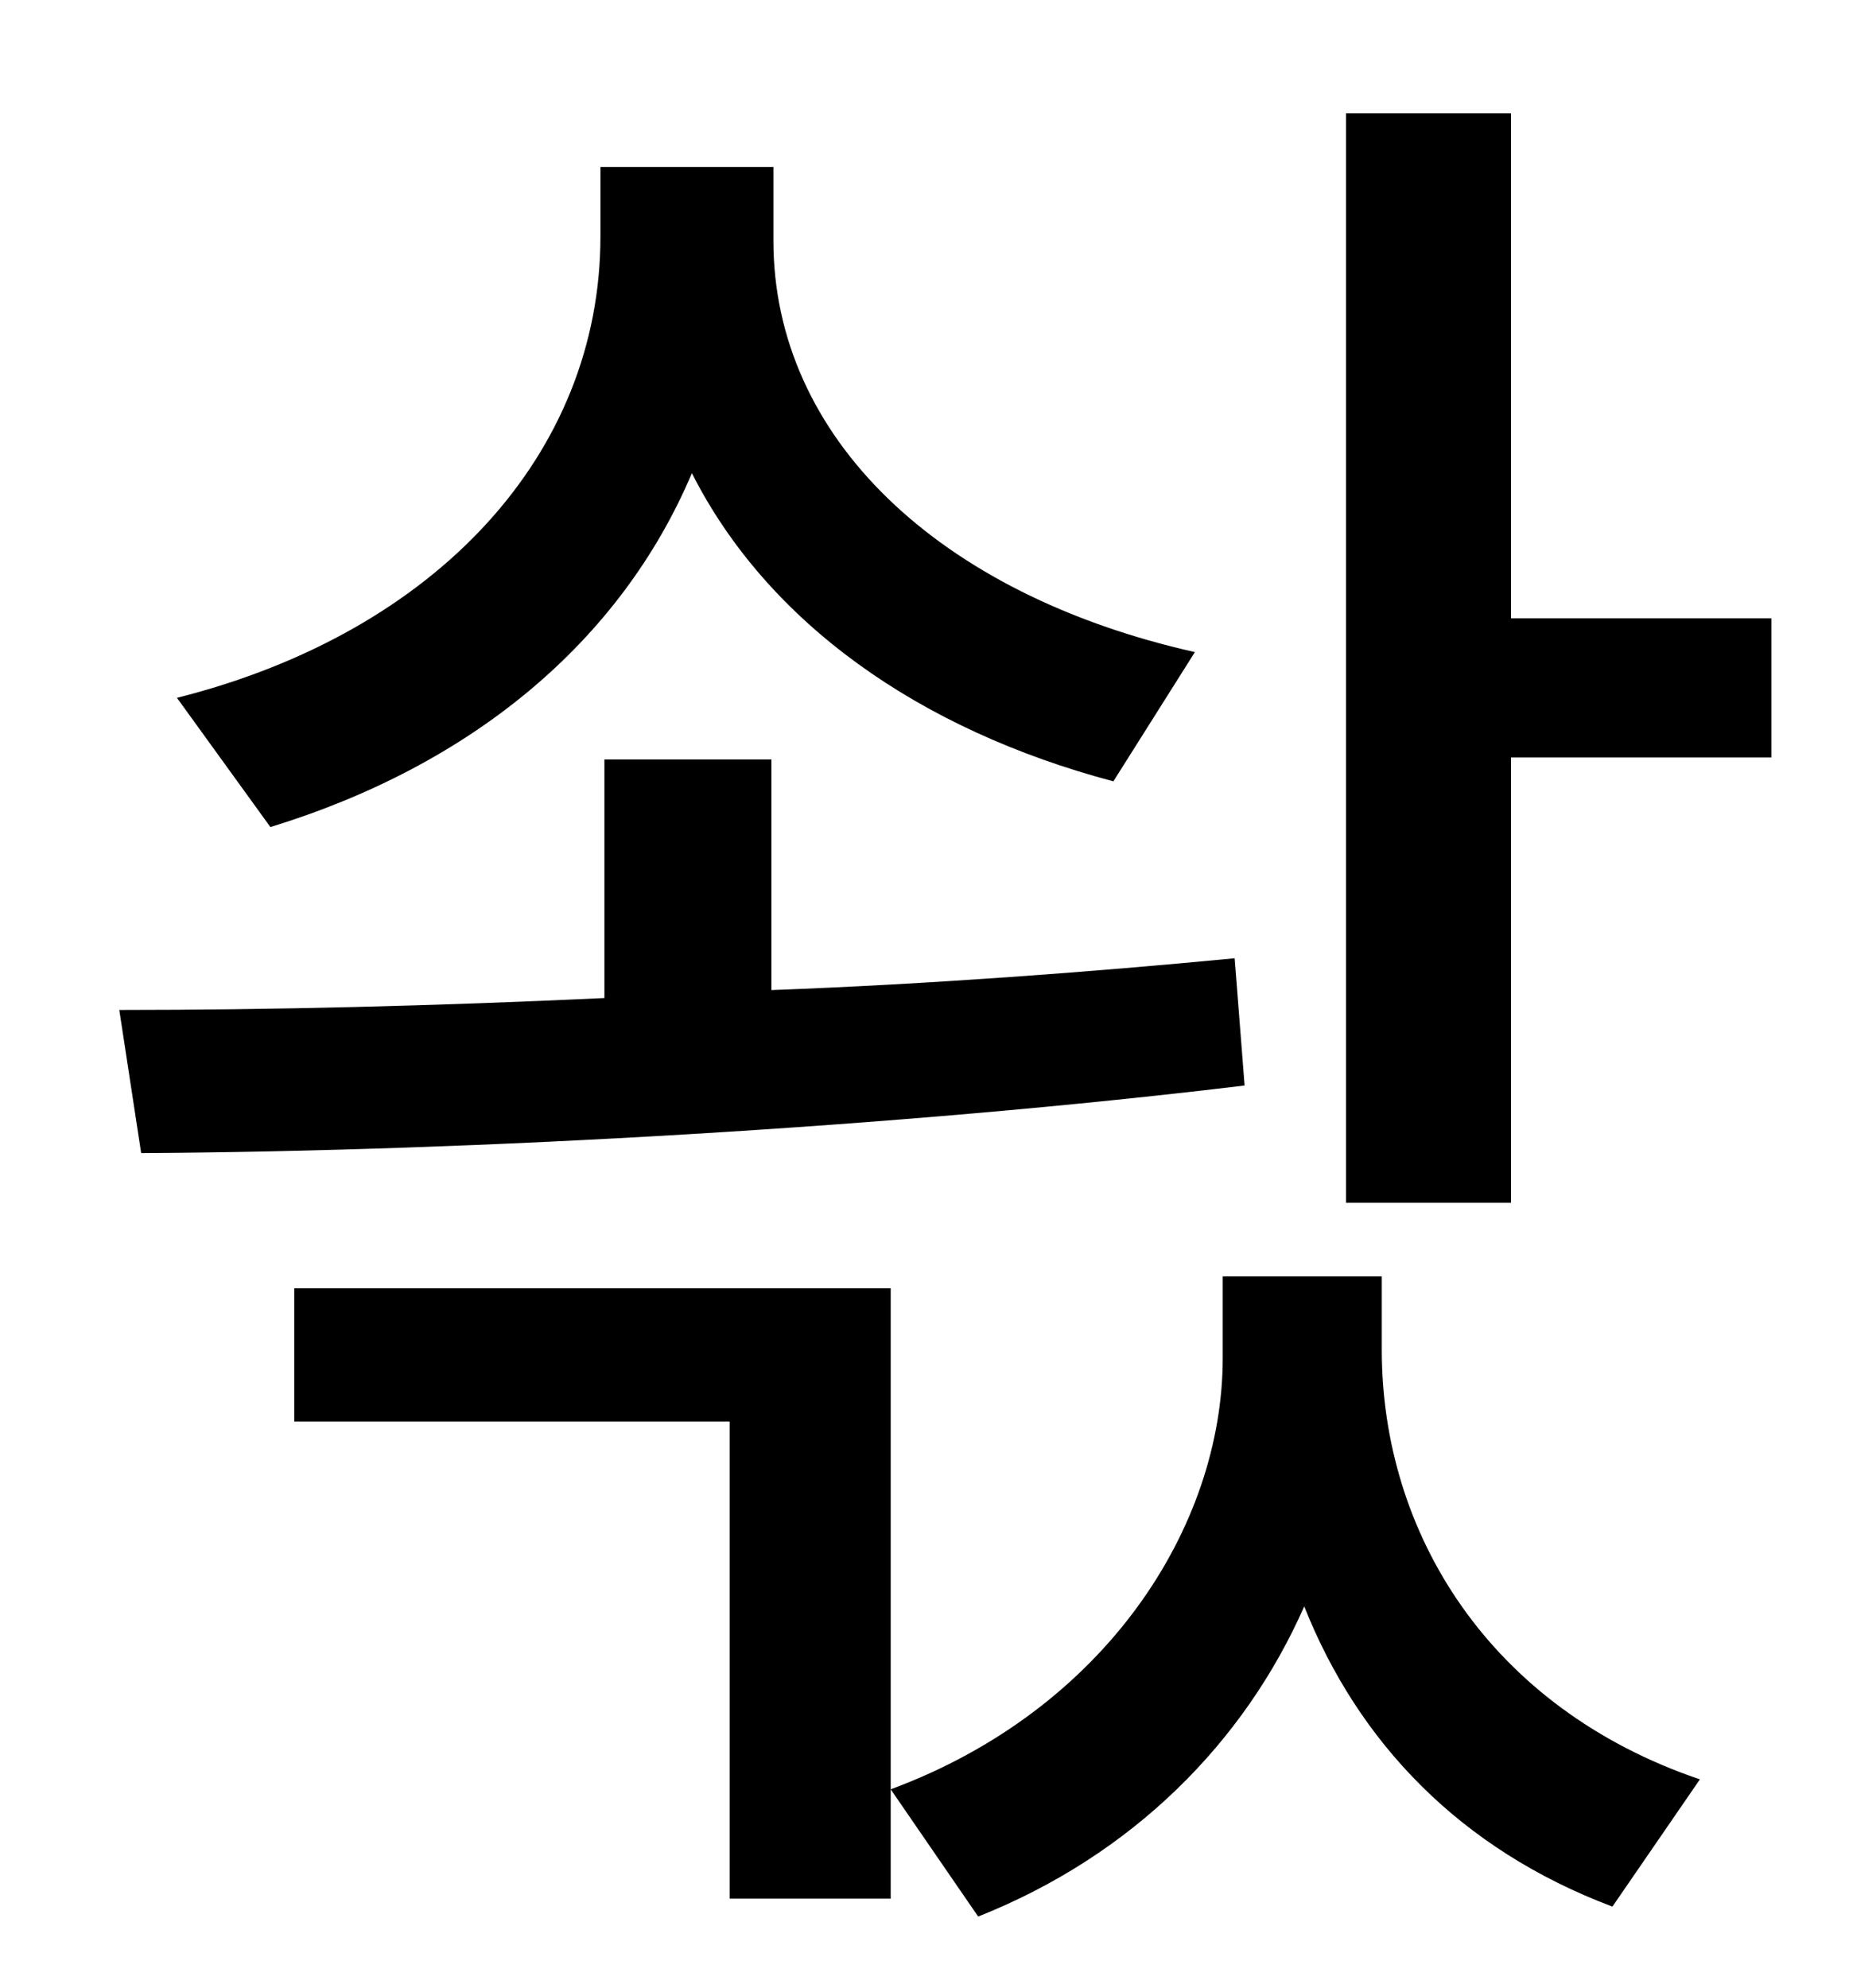 <?xml version="1.0" standalone="no"?>
<!DOCTYPE svg PUBLIC "-//W3C//DTD SVG 1.1//EN" "http://www.w3.org/Graphics/SVG/1.1/DTD/svg11.dtd" >
<svg xmlns="http://www.w3.org/2000/svg" xmlns:xlink="http://www.w3.org/1999/xlink" version="1.1" viewBox="-10 0 930 1000">
   <path fill="currentColor"
d="M591 328l-41 65c-98 -26 -174 -80 -212 -155c-36 85 -111 147 -212 178l-47 -65c131 -33 213 -123 213 -232v-35h87v37c0 99 83 178 212 207zM611 482l5 64c-174 21 -387 33 -555 34l-11 -72c76 0 159 -2 244 -6v-120h84v116c80 -3 160 -9 233 -16zM138 648h300v307h-81
v-240h-219v-67zM685 642v37c0 92 54 180 160 216l-44 64c-77 -29 -128 -83 -155 -151c-30 68 -86 125 -164 156l-44 -64c108 -40 167 -132 167 -217v-41h80zM750 311h131v70h-131v224h-83v-548h83v254z" />
</svg>
